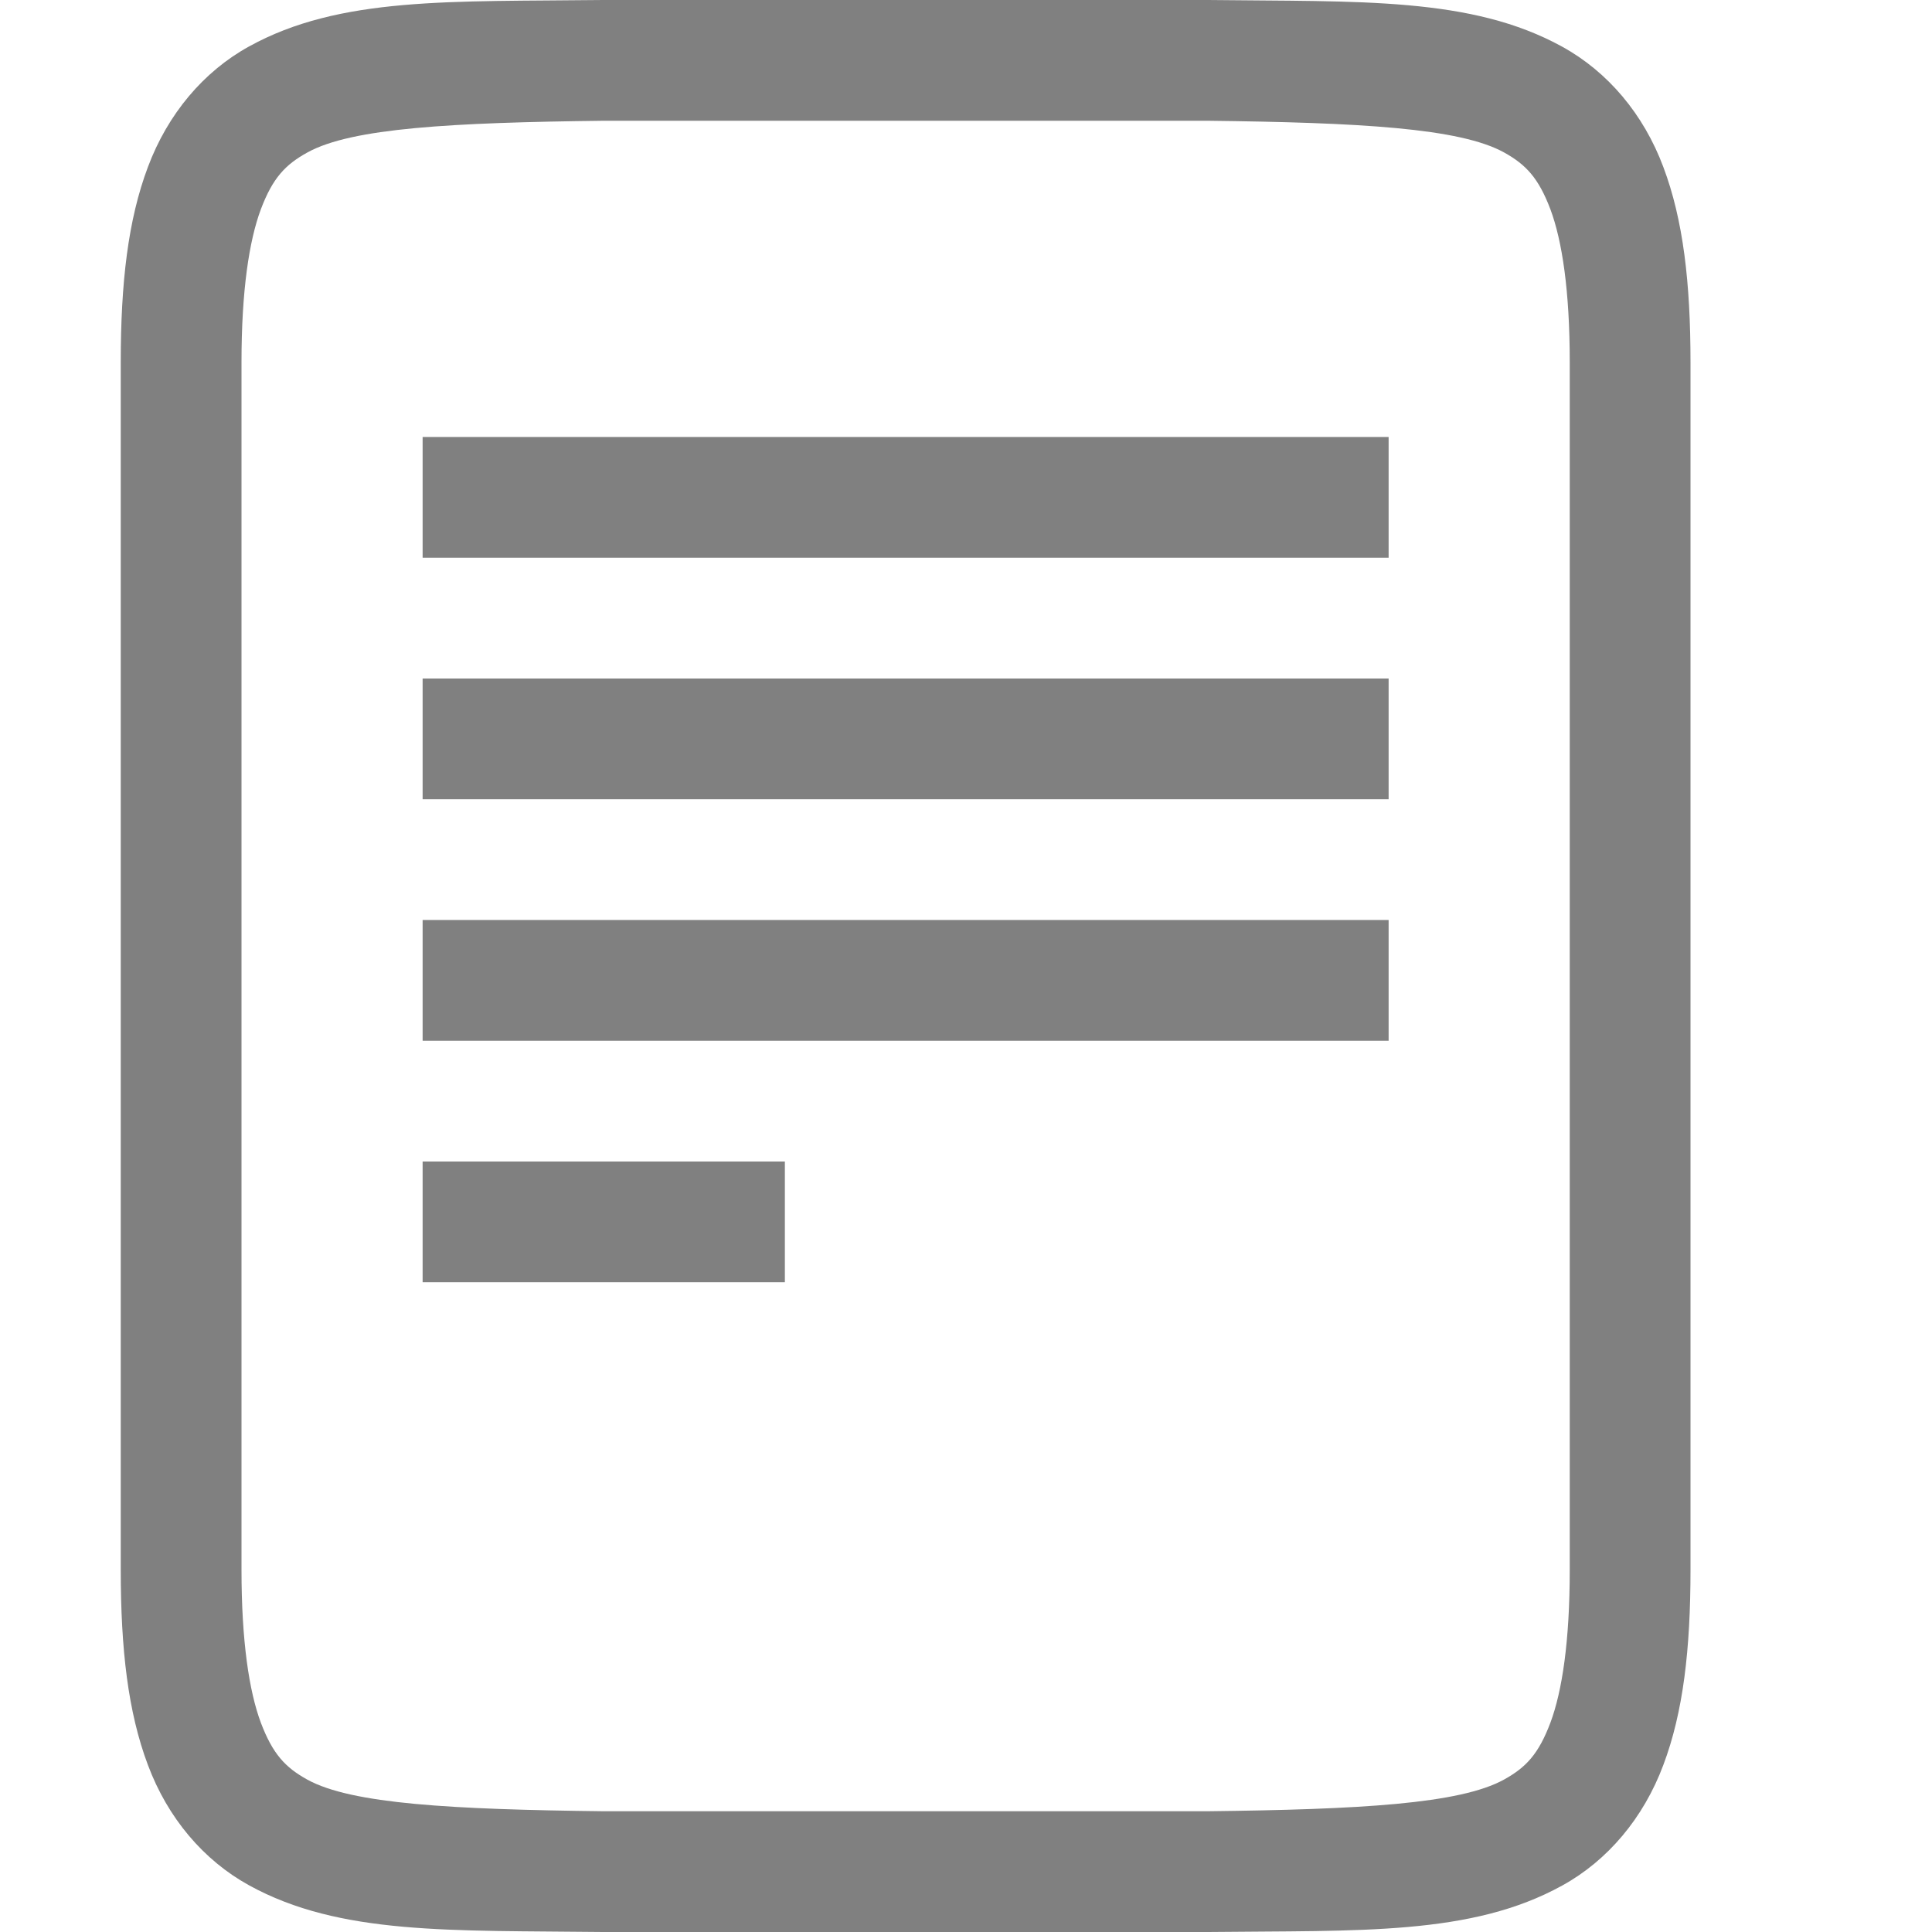 <?xml version="1.0" encoding="UTF-8" standalone="no"?>
<svg
   xmlns:osb="http://www.openswatchbook.org/uri/2009/osb"
   xmlns:dc="http://purl.org/dc/elements/1.1/"
   xmlns:cc="http://creativecommons.org/ns#"
   xmlns:rdf="http://www.w3.org/1999/02/22-rdf-syntax-ns#"
   xmlns:svg="http://www.w3.org/2000/svg"
   xmlns="http://www.w3.org/2000/svg"
   xmlns:sodipodi="http://sodipodi.sourceforge.net/DTD/sodipodi-0.dtd"
   xmlns:inkscape="http://www.inkscape.org/namespaces/inkscape"
   width="16"
   height="16"
   version="1.1"
   id="svg15"
   sodipodi:docname="text.svg"
   inkscape:version="0.92.4 (5da689c313, 2019-01-14)">
  <sodipodi:namedview
     pagecolor="#ffffff"
     bordercolor="#666666"
     borderopacity="1"
     objecttolerance="10"
     gridtolerance="10"
     guidetolerance="10"
     inkscape:pageopacity="0"
     inkscape:pageshadow="2"
     inkscape:window-width="856"
     inkscape:window-height="480"
     id="namedview17"
     showgrid="false"
     inkscape:zoom="14.75"
     inkscape:cx="8"
     inkscape:cy="8"
     inkscape:window-x="0"
     inkscape:window-y="27"
     inkscape:window-maximized="0"
     inkscape:current-layer="svg15" />
  <defs
     id="defs9">
    <linearGradient
       id="linearGradient5606"
       osb:paint="solid">
      <stop
         id="stop5608"
         offset="0"
         style="stop-color:#000000" />
    </linearGradient>
    <linearGradient
       id="linearGradient4526"
       osb:paint="solid">
      <stop
         id="stop4528"
         offset="0"
         style="stop-color:#ffffff" />
    </linearGradient>
    <linearGradient
       id="linearGradient3600-4"
       osb:paint="gradient">
      <stop
         id="stop3602-7"
         offset="0"
         style="stop-color:#f4f4f4" />
      <stop
         id="stop3604-6"
         offset="1"
         style="stop-color:#dbdbdb" />
    </linearGradient>
  </defs>
  <g
     transform="translate(-512,-160)"
     id="g13">
    <path
       style="fill:#808080"
       d="M 4.994 0 C 3.736 0.015 2.815 -0.031 2.062 0.385 C 1.686 0.592 1.389 0.944 1.225 1.383 C 1.06 1.821 1 2.342 1 3 L 1 13 C 1 13.658 1.06 14.179 1.225 14.617 C 1.389 15.056 1.686 15.406 2.062 15.613 C 2.815 16.028 3.736 15.985 4.994 16 L 4.996 16 L 10.002 16 L 10.006 16 C 11.264 15.986 12.185 16.031 12.938 15.615 C 13.314 15.408 13.611 15.056 13.775 14.617 C 13.94 14.179 14 13.658 14 13 L 14 3 C 14 2.342 13.94 1.821 13.775 1.383 C 13.611 0.944 13.314 0.594 12.938 0.387 C 12.185 -0.028 11.264 0.015 10.006 0 L 10.004 0 L 4.998 0 L 4.994 0 z M 5 1 L 10 1 C 11.259 1.015 12.089 1.06 12.455 1.262 C 12.638 1.363 12.742 1.475 12.84 1.734 C 12.937 1.994 13 2.408 13 3 L 13 13 C 13 13.592 12.937 14.006 12.84 14.266 C 12.742 14.526 12.638 14.637 12.455 14.738 C 12.089 14.94 11.259 14.985 10 15 L 5.006 15 L 5 15 C 3.741 14.985 2.911 14.94 2.545 14.738 C 2.362 14.637 2.258 14.525 2.16 14.266 C 2.063 14.006 2 13.592 2 13 L 2 3 C 2 2.408 2.063 1.994 2.16 1.734 C 2.258 1.474 2.363 1.363 2.547 1.262 C 2.913 1.06 3.741 1.015 5 1 z M 3.5 3.619 L 3.5 4.619 L 11.5 4.619 L 11.5 3.619 L 3.5 3.619 z M 3.5 5.619 L 3.5 6.619 L 11.5 6.619 L 11.5 5.619 L 3.5 5.619 z M 3.5 7.619 L 3.5 8.619 L 11.5 8.619 L 11.5 7.619 L 3.5 7.619 z M 3.5 9.619 L 3.5 10.619 L 6.5 10.619 L 6.5 9.619 L 3.5 9.619 z"
       transform="translate(512,160)"
       id="path11" />
  </g>
</svg>

